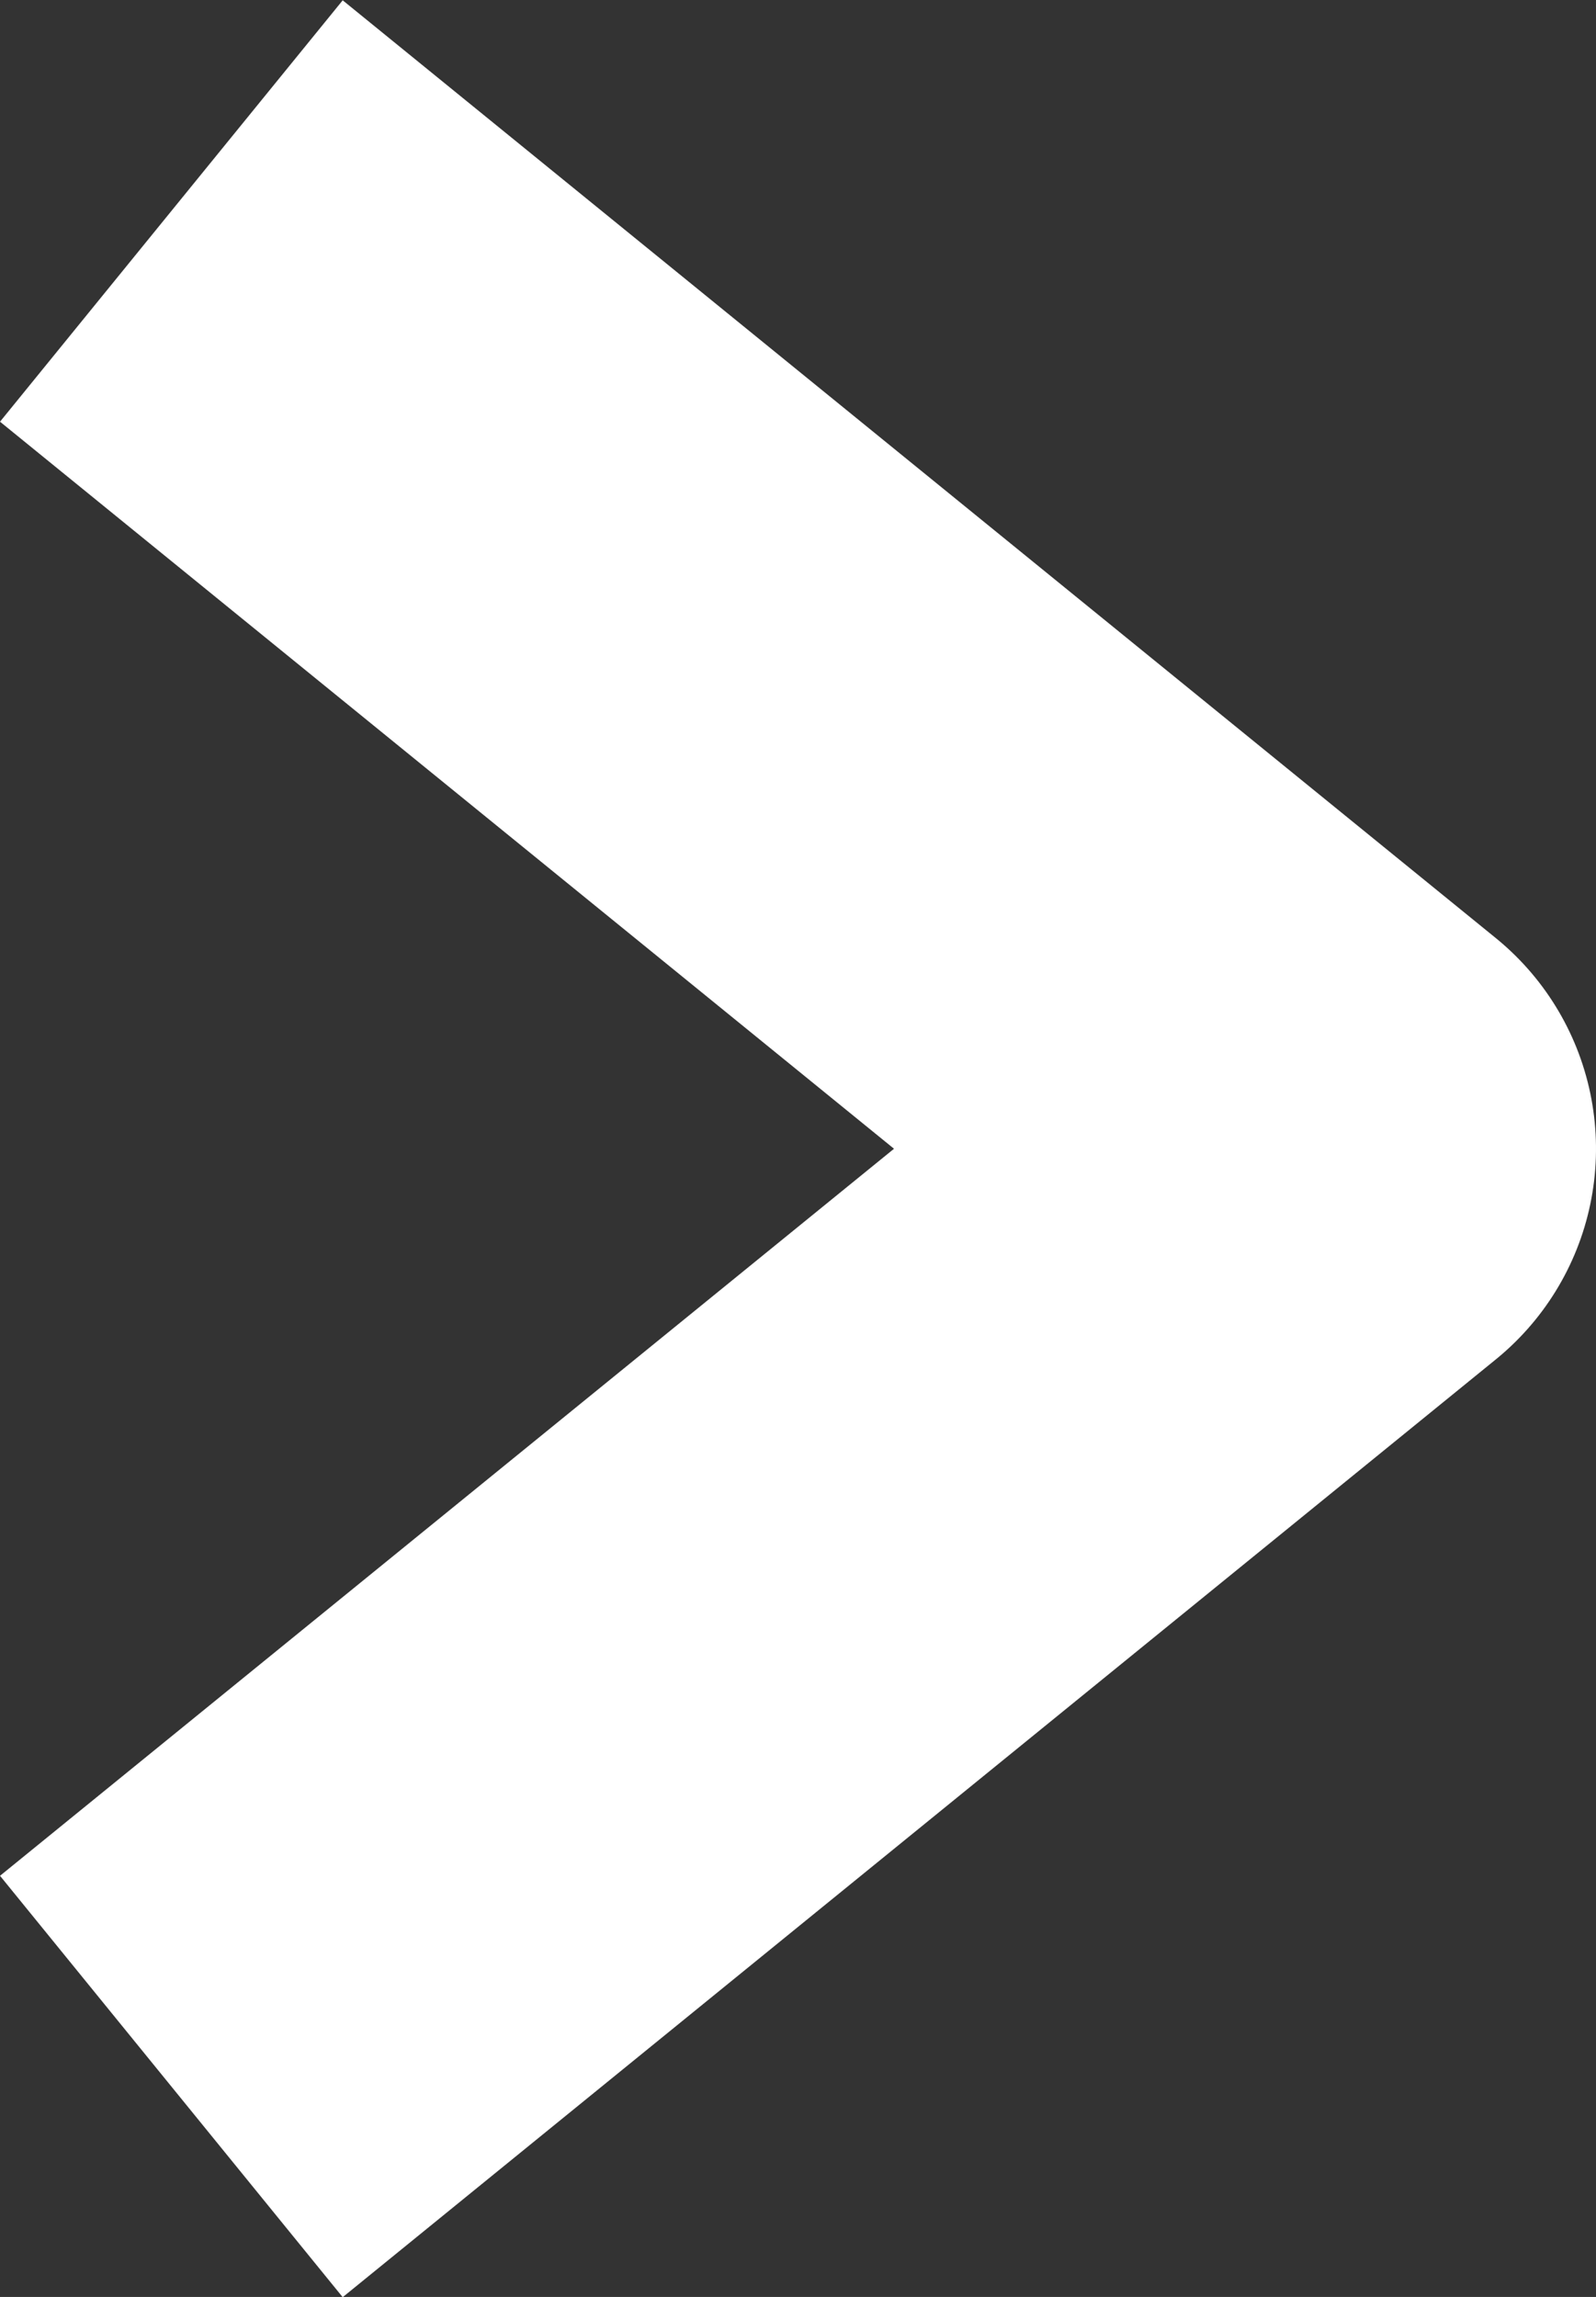 <svg xmlns="http://www.w3.org/2000/svg" width="5.877" height="8.458" viewBox="0 0 5.877 8.458">
  <rect x="0" y="0" width="5.877" height="8.458" fill="#333333" stroke="none"/>
  <g id="Group_1359" data-name="Group 1359" transform="translate(0.631 7.683) rotate(-90)">
    <g id="Sort_arrow" data-name="Sort arrow">
      <path id="Path_489" data-name="Path 489" d="M580.19,269.937l3.453,4.246,3.453-4.246" transform="translate(-580.19 -269.937)" fill="none" stroke="#fff" stroke-linejoin="round" stroke-width="2"/>
    </g>
  </g>
</svg>
